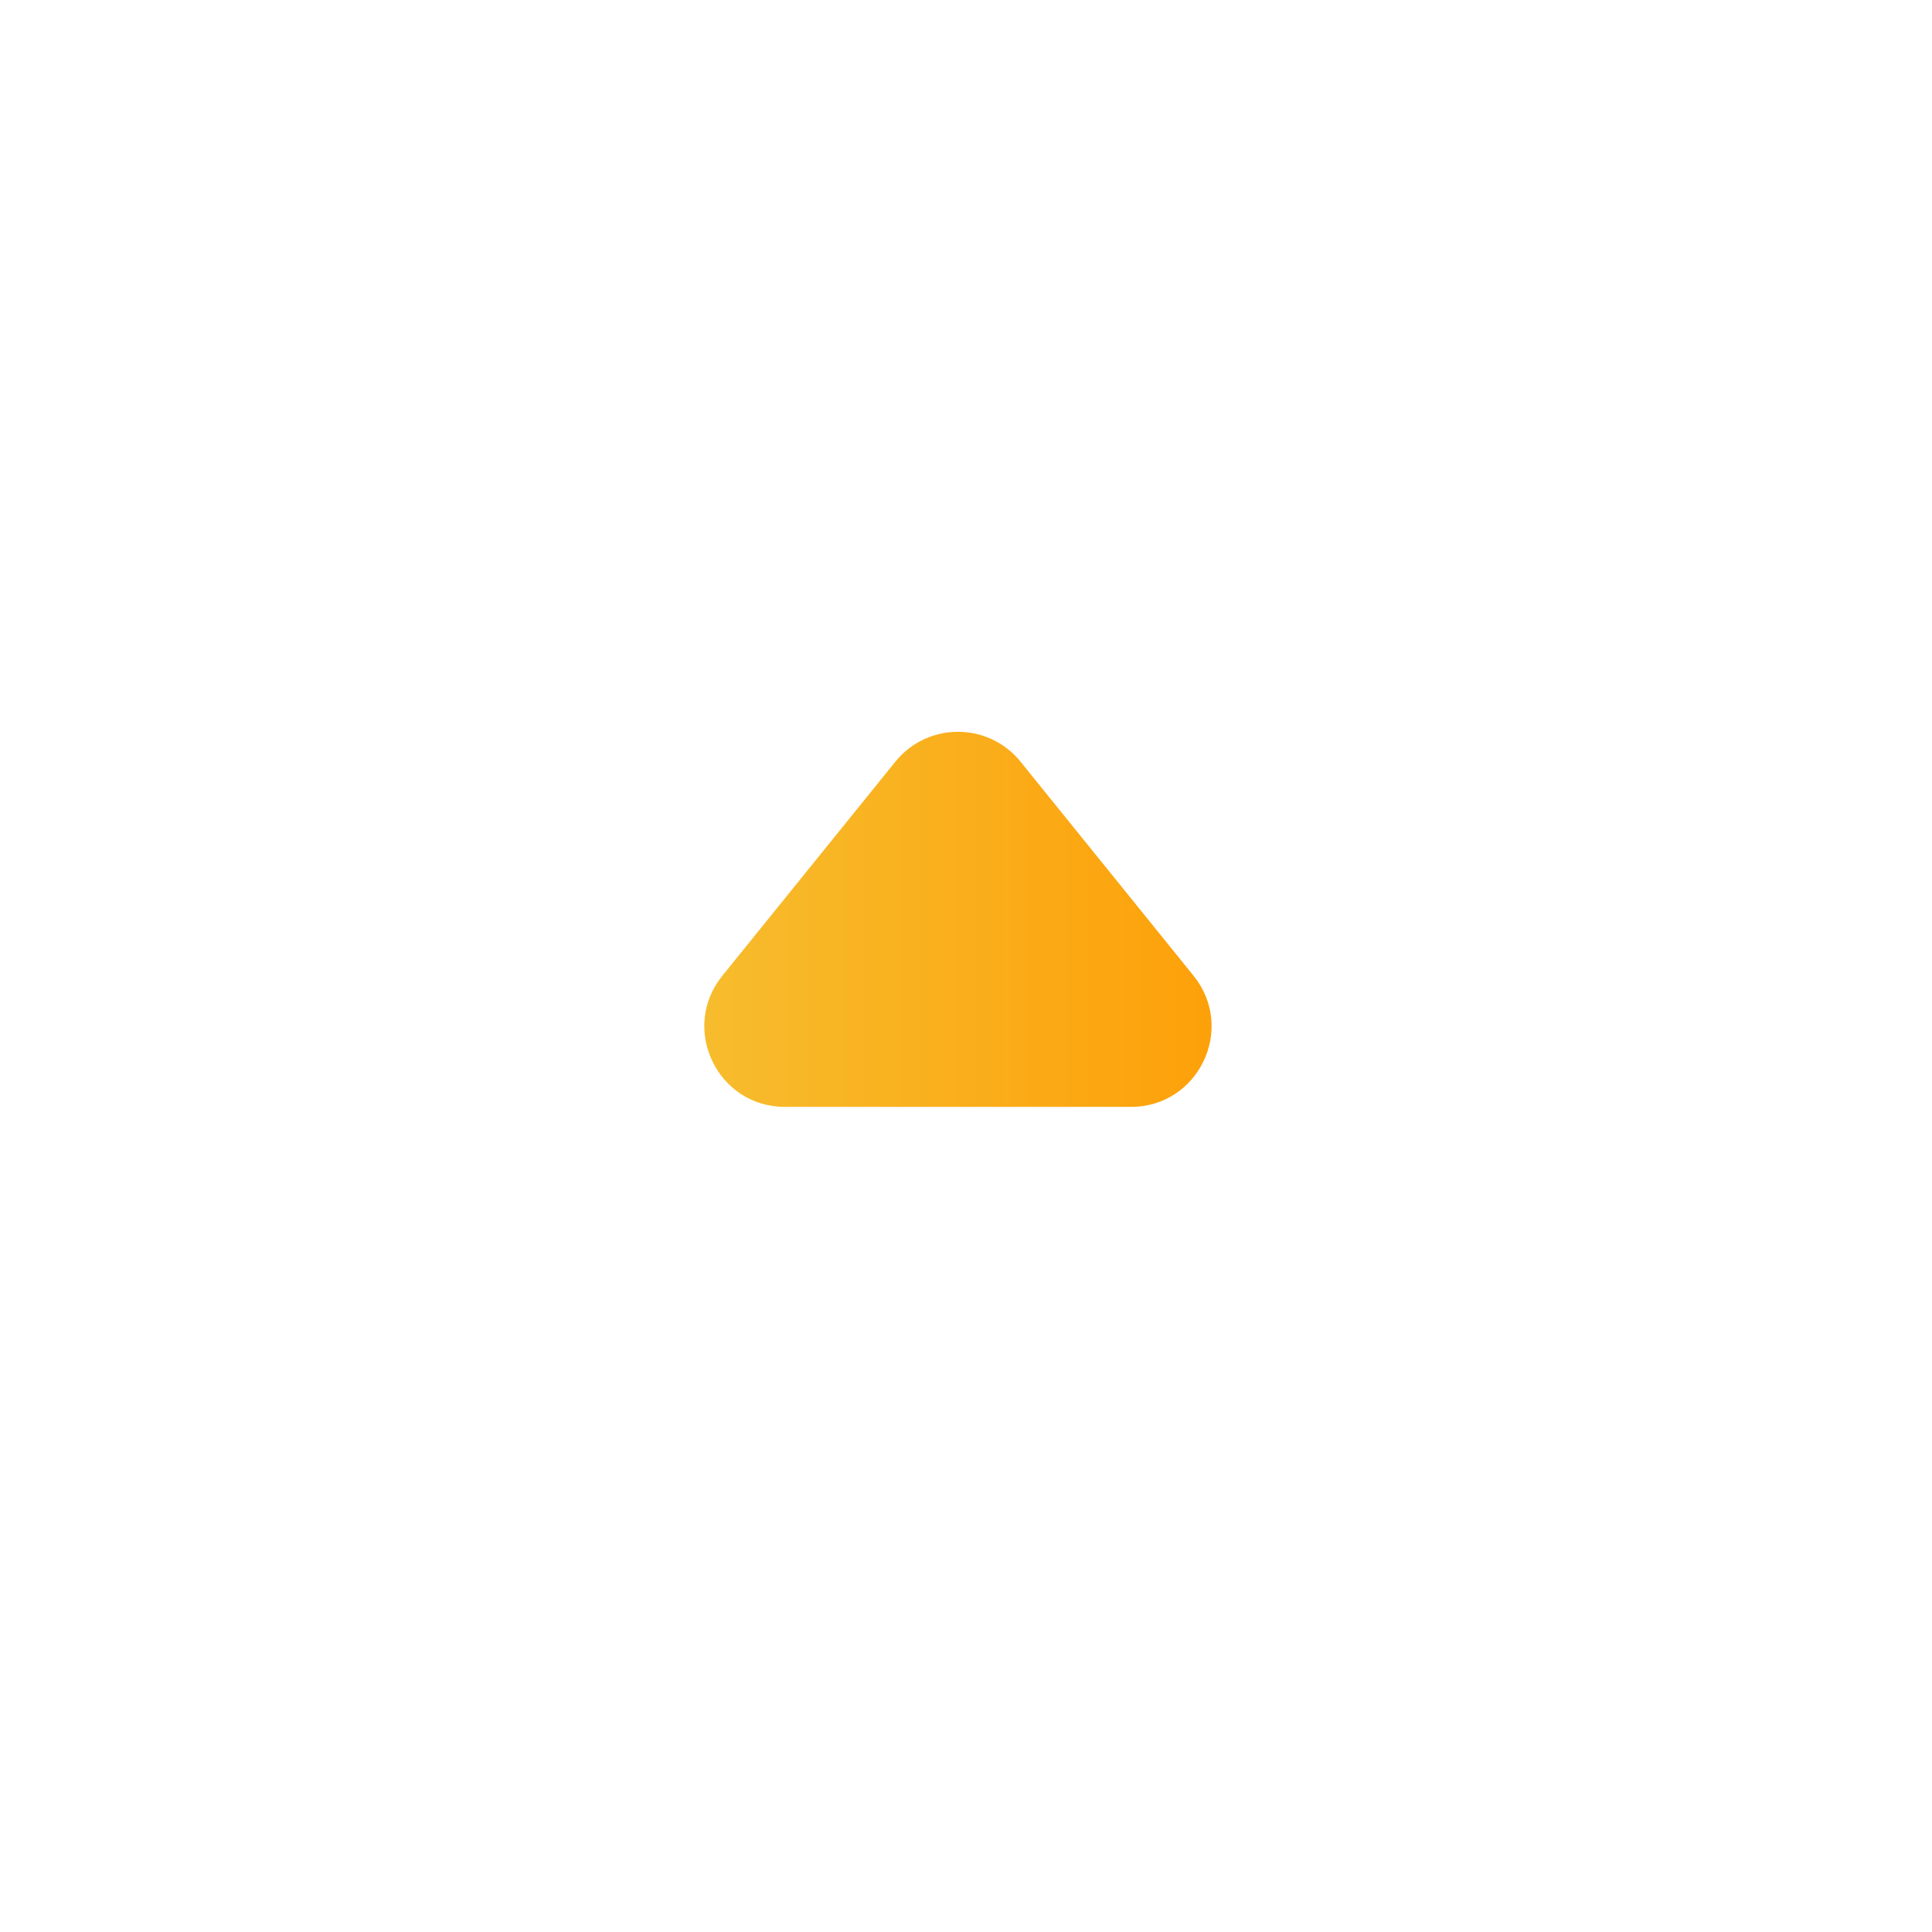 <svg width="48" height="48" viewBox="0 0 48 48" fill="none" xmlns="http://www.w3.org/2000/svg">
<path d="M22.245 18.924C23.045 17.934 24.555 17.934 25.355 18.924L29.654 24.243C30.711 25.551 29.78 27.5 28.099 27.5H19.501C17.82 27.5 16.889 25.551 17.946 24.243L22.245 18.924Z" fill="url(#paint0_linear_414_2139)"/>
<defs>
<linearGradient id="paint0_linear_414_2139" x1="14" y1="24" x2="33.6" y2="24" gradientUnits="userSpaceOnUse">
<stop offset="0.018" stop-color="#F5C336"/>
<stop offset="1" stop-color="#FF9900"/>
</linearGradient>
</defs>
</svg>
